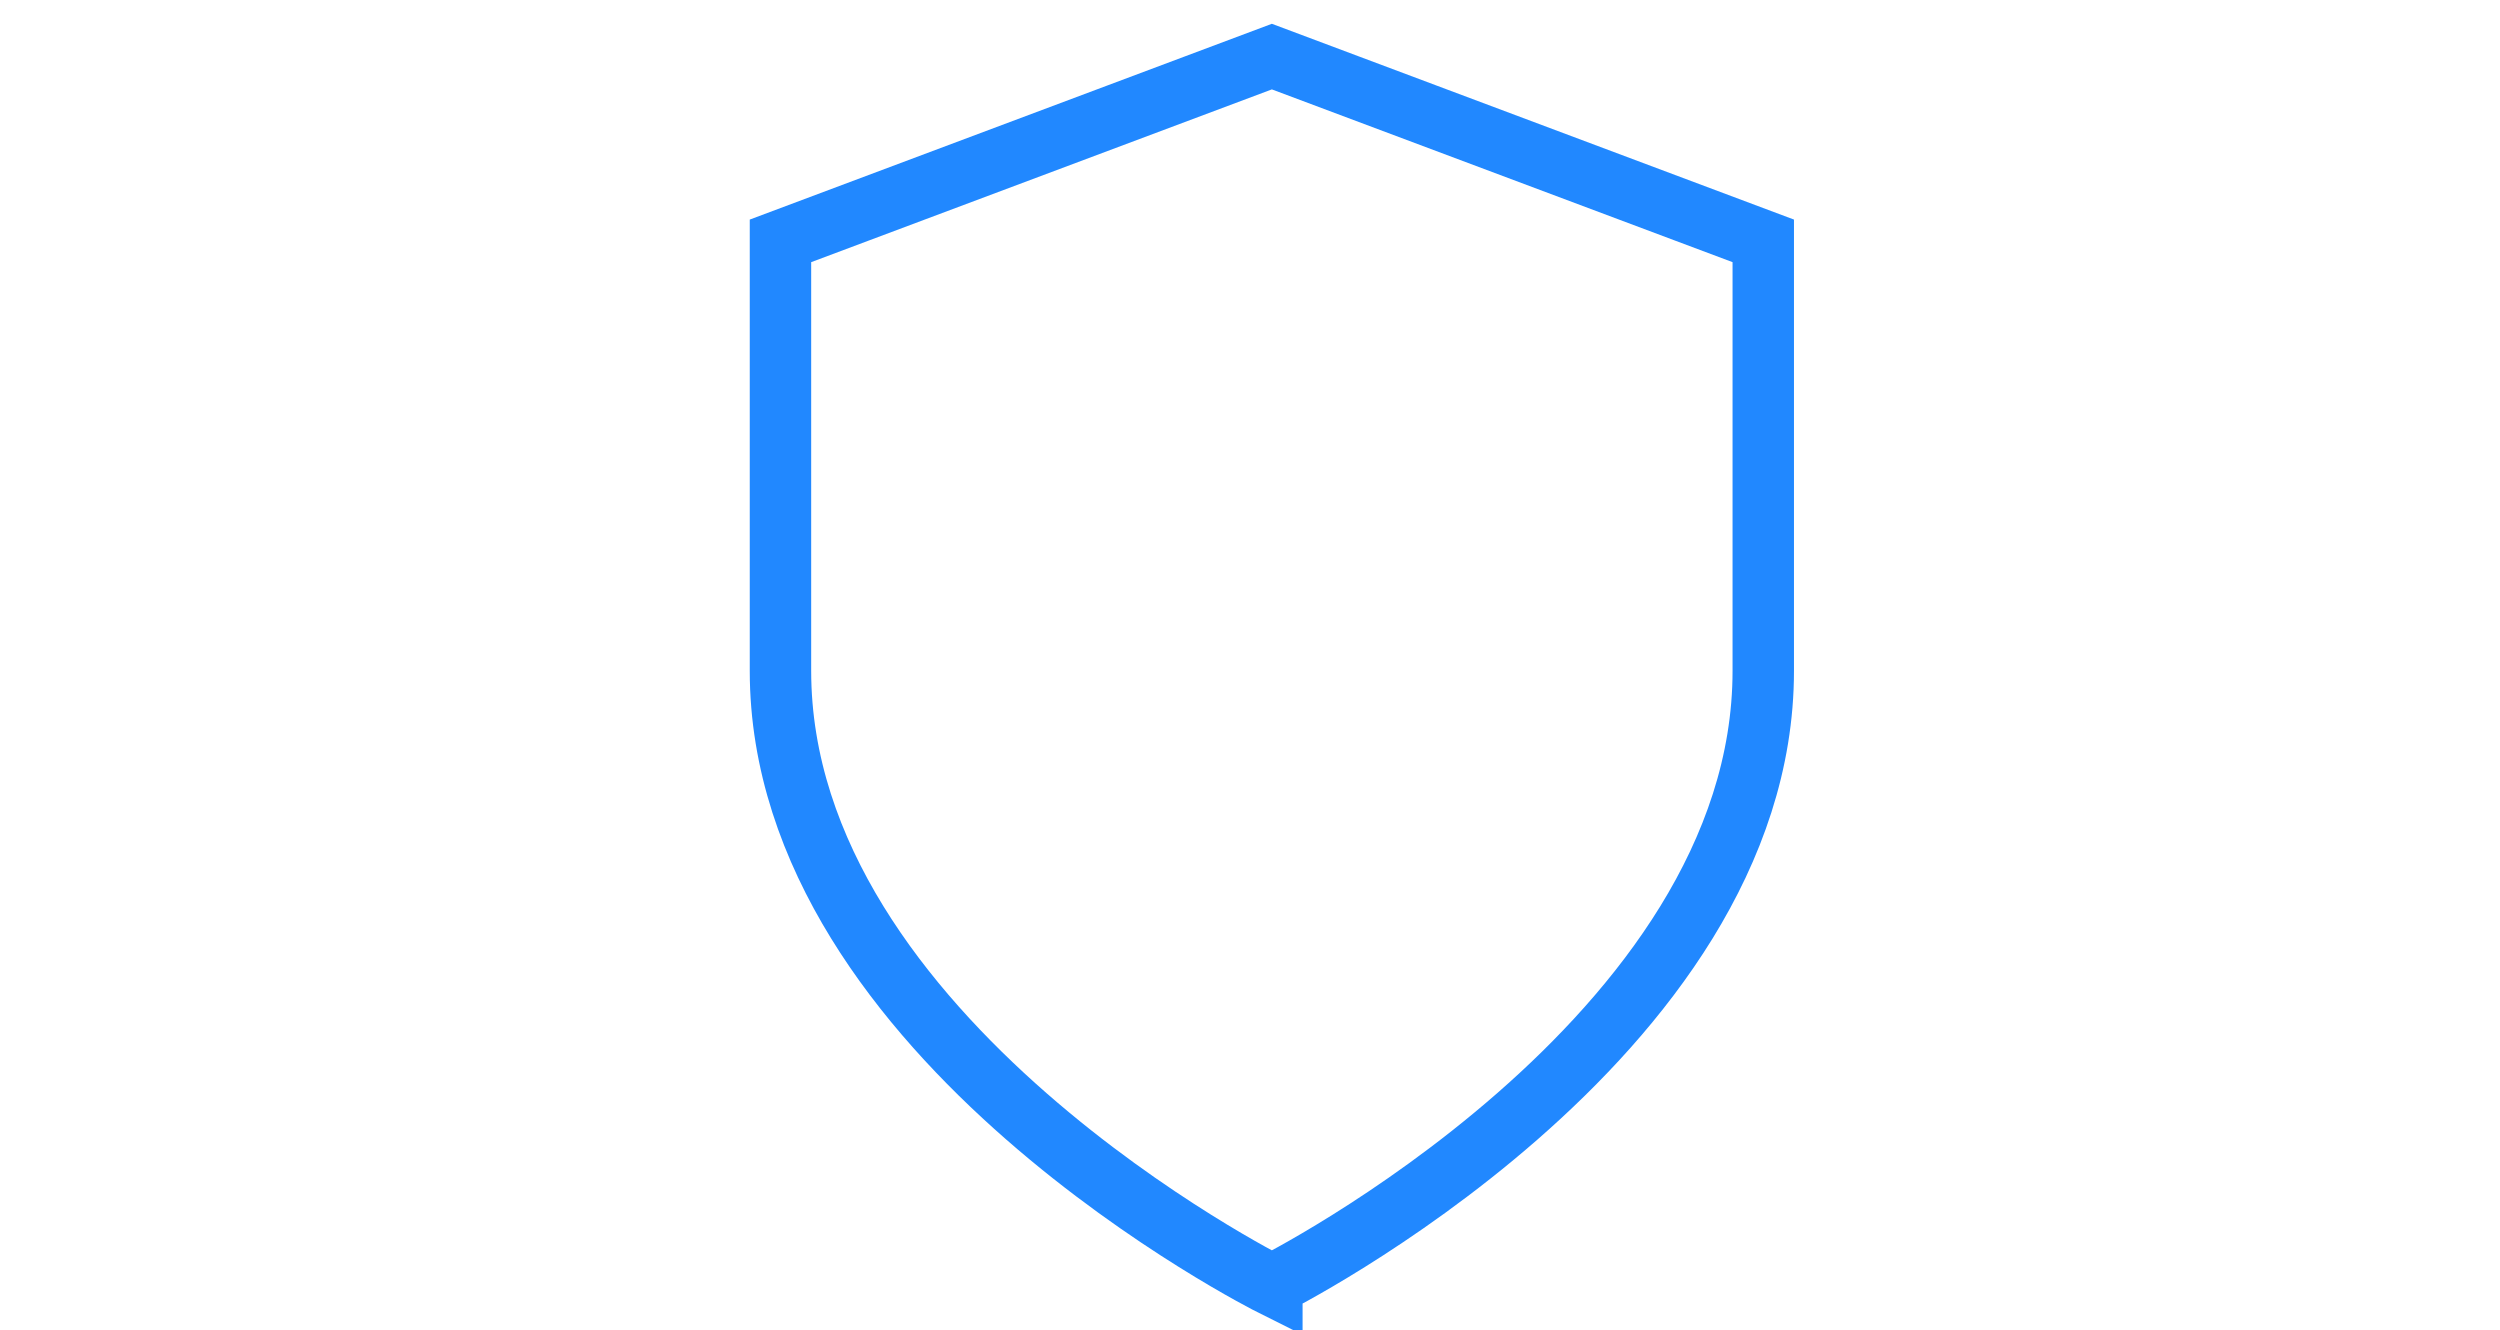<?xml version="1.0" encoding="UTF-8" standalone="no"?>
<svg
   width="1041.277"
   height="554.141"
   viewBox="0 0 1041.277 554.141"
   version="1.1"
   id="svg160"
   sodipodi:docname="undraw_docusaurus_react (another copy).svg"
   inkscape:version="1.1.2 (0a00cf5339, 2022-02-04)"
   xmlns:inkscape="http://www.inkscape.org/namespaces/inkscape"
   xmlns:sodipodi="http://sodipodi.sourceforge.net/DTD/sodipodi-0.dtd"
   xmlns="http://www.w3.org/2000/svg"
   xmlns:svg="http://www.w3.org/2000/svg">
  <defs
     id="defs164" />
  <sodipodi:namedview
     id="namedview162"
     pagecolor="#505050"
     bordercolor="#ffffff"
     borderopacity="1"
     inkscape:pageshadow="0"
     inkscape:pageopacity="0"
     inkscape:pagecheckerboard="1"
     showgrid="false"
     inkscape:zoom="0.85563646"
     inkscape:cx="404.37735"
     inkscape:cy="333.08539"
     inkscape:window-width="1920"
     inkscape:window-height="957"
     inkscape:window-x="1360"
     inkscape:window-y="148"
     inkscape:window-maximized="1"
     inkscape:current-layer="svg160" />
  <title
     id="title2">Powered by React</title>
  <path
     d="m 529.746,535.25 c 0,0 204.672,-102.336 204.672,-255.84 V 100.323 L 529.746,23.571 325.074,100.323 v 179.088 c 0,153.504 204.672,255.84 204.672,255.84 z"
     id="path2"
     style="fill:none;fill-opacity:1;stroke:#2188ff;stroke-width:25.584;stroke-opacity:1" />
</svg>
